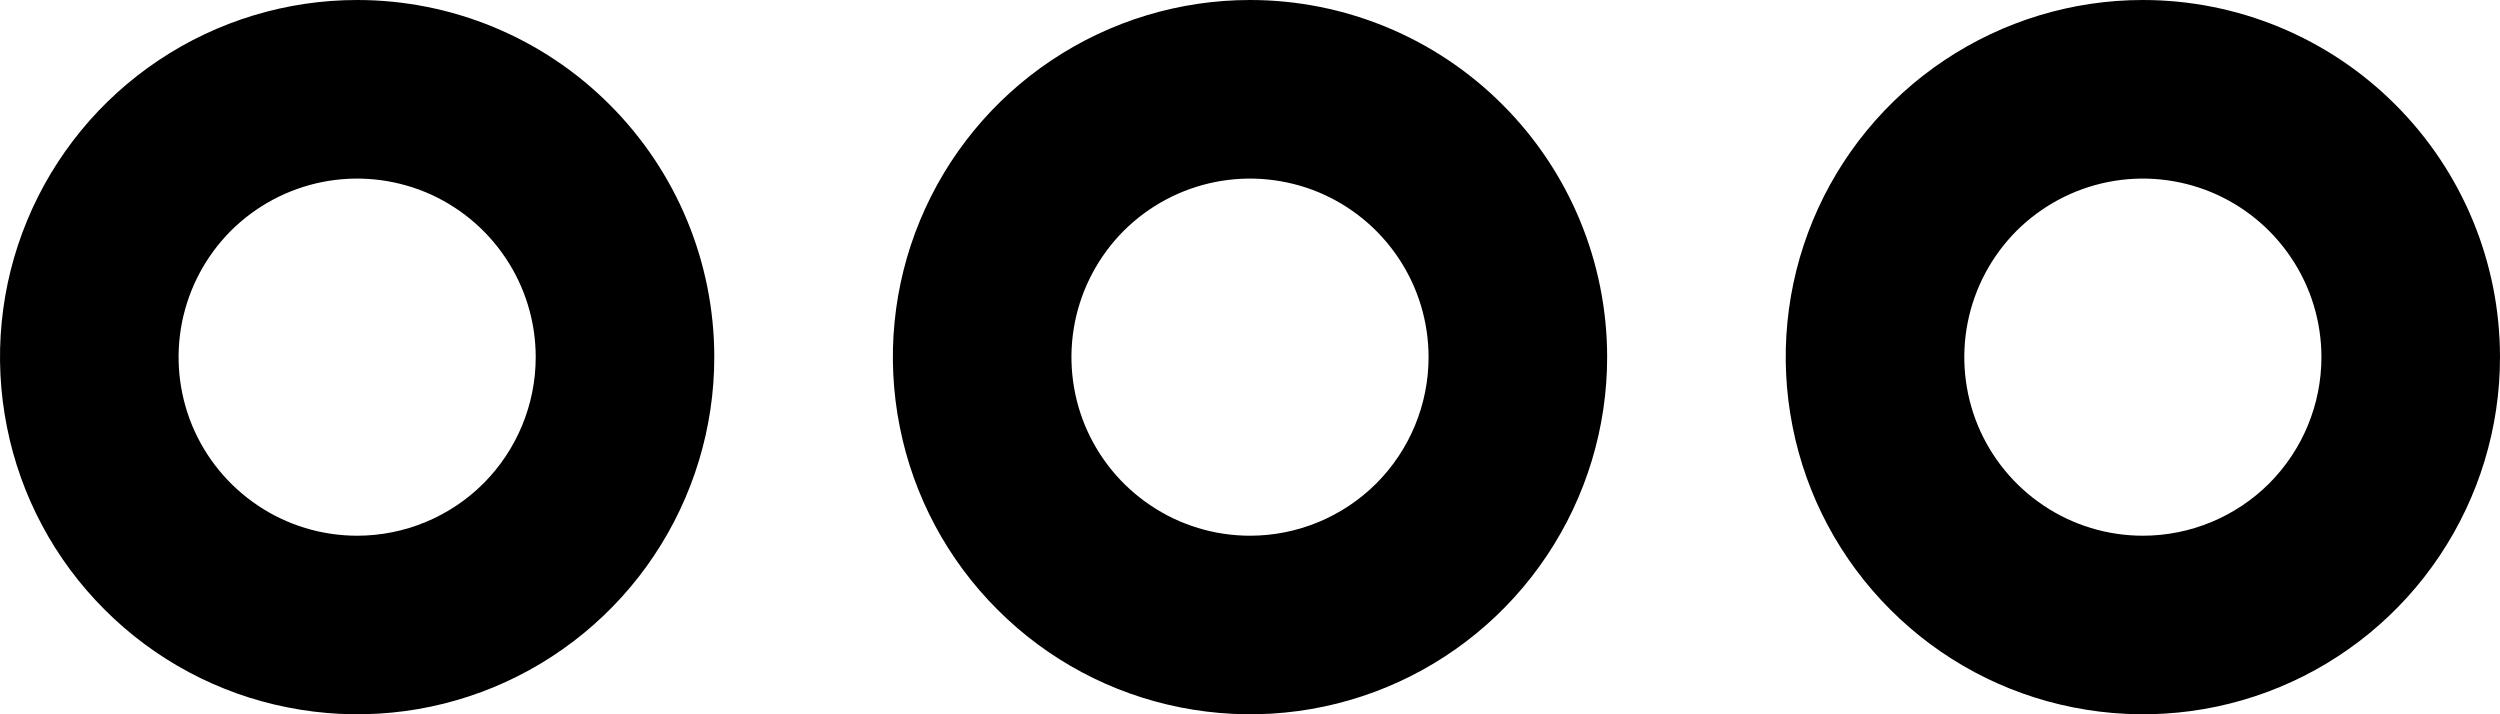 <svg width="21" height="6" viewBox="0 0 21 6" fill="currentColor" xmlns="http://www.w3.org/2000/svg">
<path d="M10.5 0C9.907 0 9.327 0.176 8.833 0.506C8.34 0.835 7.955 1.304 7.728 1.852C7.501 2.4 7.442 3.003 7.558 3.585C7.673 4.167 7.959 4.702 8.379 5.121C8.798 5.541 9.333 5.827 9.915 5.942C10.497 6.058 11.1 5.999 11.648 5.772C12.196 5.545 12.665 5.16 12.994 4.667C13.324 4.173 13.5 3.593 13.5 3C13.5 2.204 13.184 1.441 12.621 0.879C12.059 0.316 11.296 0 10.5 0ZM10.5 4.5C10.203 4.5 9.913 4.412 9.667 4.247C9.42 4.082 9.228 3.848 9.114 3.574C9.001 3.3 8.971 2.998 9.029 2.707C9.087 2.416 9.23 2.149 9.439 1.939C9.649 1.73 9.916 1.587 10.207 1.529C10.498 1.471 10.8 1.501 11.074 1.614C11.348 1.728 11.582 1.92 11.747 2.167C11.912 2.413 12 2.703 12 3C12 3.398 11.842 3.779 11.561 4.061C11.279 4.342 10.898 4.5 10.5 4.5ZM3 0C2.407 0 1.827 0.176 1.333 0.506C0.84 0.835 0.455 1.304 0.228 1.852C0.001 2.4 -0.058 3.003 0.058 3.585C0.173 4.167 0.459 4.702 0.879 5.121C1.298 5.541 1.833 5.827 2.415 5.942C2.997 6.058 3.6 5.999 4.148 5.772C4.696 5.545 5.165 5.16 5.494 4.667C5.824 4.173 6 3.593 6 3C6 2.204 5.684 1.441 5.121 0.879C4.559 0.316 3.796 0 3 0ZM3 4.5C2.703 4.5 2.413 4.412 2.167 4.247C1.92 4.082 1.728 3.848 1.614 3.574C1.501 3.3 1.471 2.998 1.529 2.707C1.587 2.416 1.73 2.149 1.939 1.939C2.149 1.73 2.416 1.587 2.707 1.529C2.998 1.471 3.3 1.501 3.574 1.614C3.848 1.728 4.082 1.92 4.247 2.167C4.412 2.413 4.5 2.703 4.5 3C4.5 3.398 4.342 3.779 4.061 4.061C3.779 4.342 3.398 4.5 3 4.5ZM18 0C17.407 0 16.827 0.176 16.333 0.506C15.84 0.835 15.455 1.304 15.228 1.852C15.001 2.4 14.942 3.003 15.058 3.585C15.173 4.167 15.459 4.702 15.879 5.121C16.298 5.541 16.833 5.827 17.415 5.942C17.997 6.058 18.6 5.999 19.148 5.772C19.696 5.545 20.165 5.16 20.494 4.667C20.824 4.173 21 3.593 21 3C21 2.204 20.684 1.441 20.121 0.879C19.559 0.316 18.796 0 18 0ZM18 4.5C17.703 4.5 17.413 4.412 17.167 4.247C16.92 4.082 16.728 3.848 16.614 3.574C16.501 3.3 16.471 2.998 16.529 2.707C16.587 2.416 16.73 2.149 16.939 1.939C17.149 1.73 17.416 1.587 17.707 1.529C17.998 1.471 18.3 1.501 18.574 1.614C18.848 1.728 19.082 1.92 19.247 2.167C19.412 2.413 19.5 2.703 19.5 3C19.5 3.398 19.342 3.779 19.061 4.061C18.779 4.342 18.398 4.5 18 4.5Z" />
</svg>
